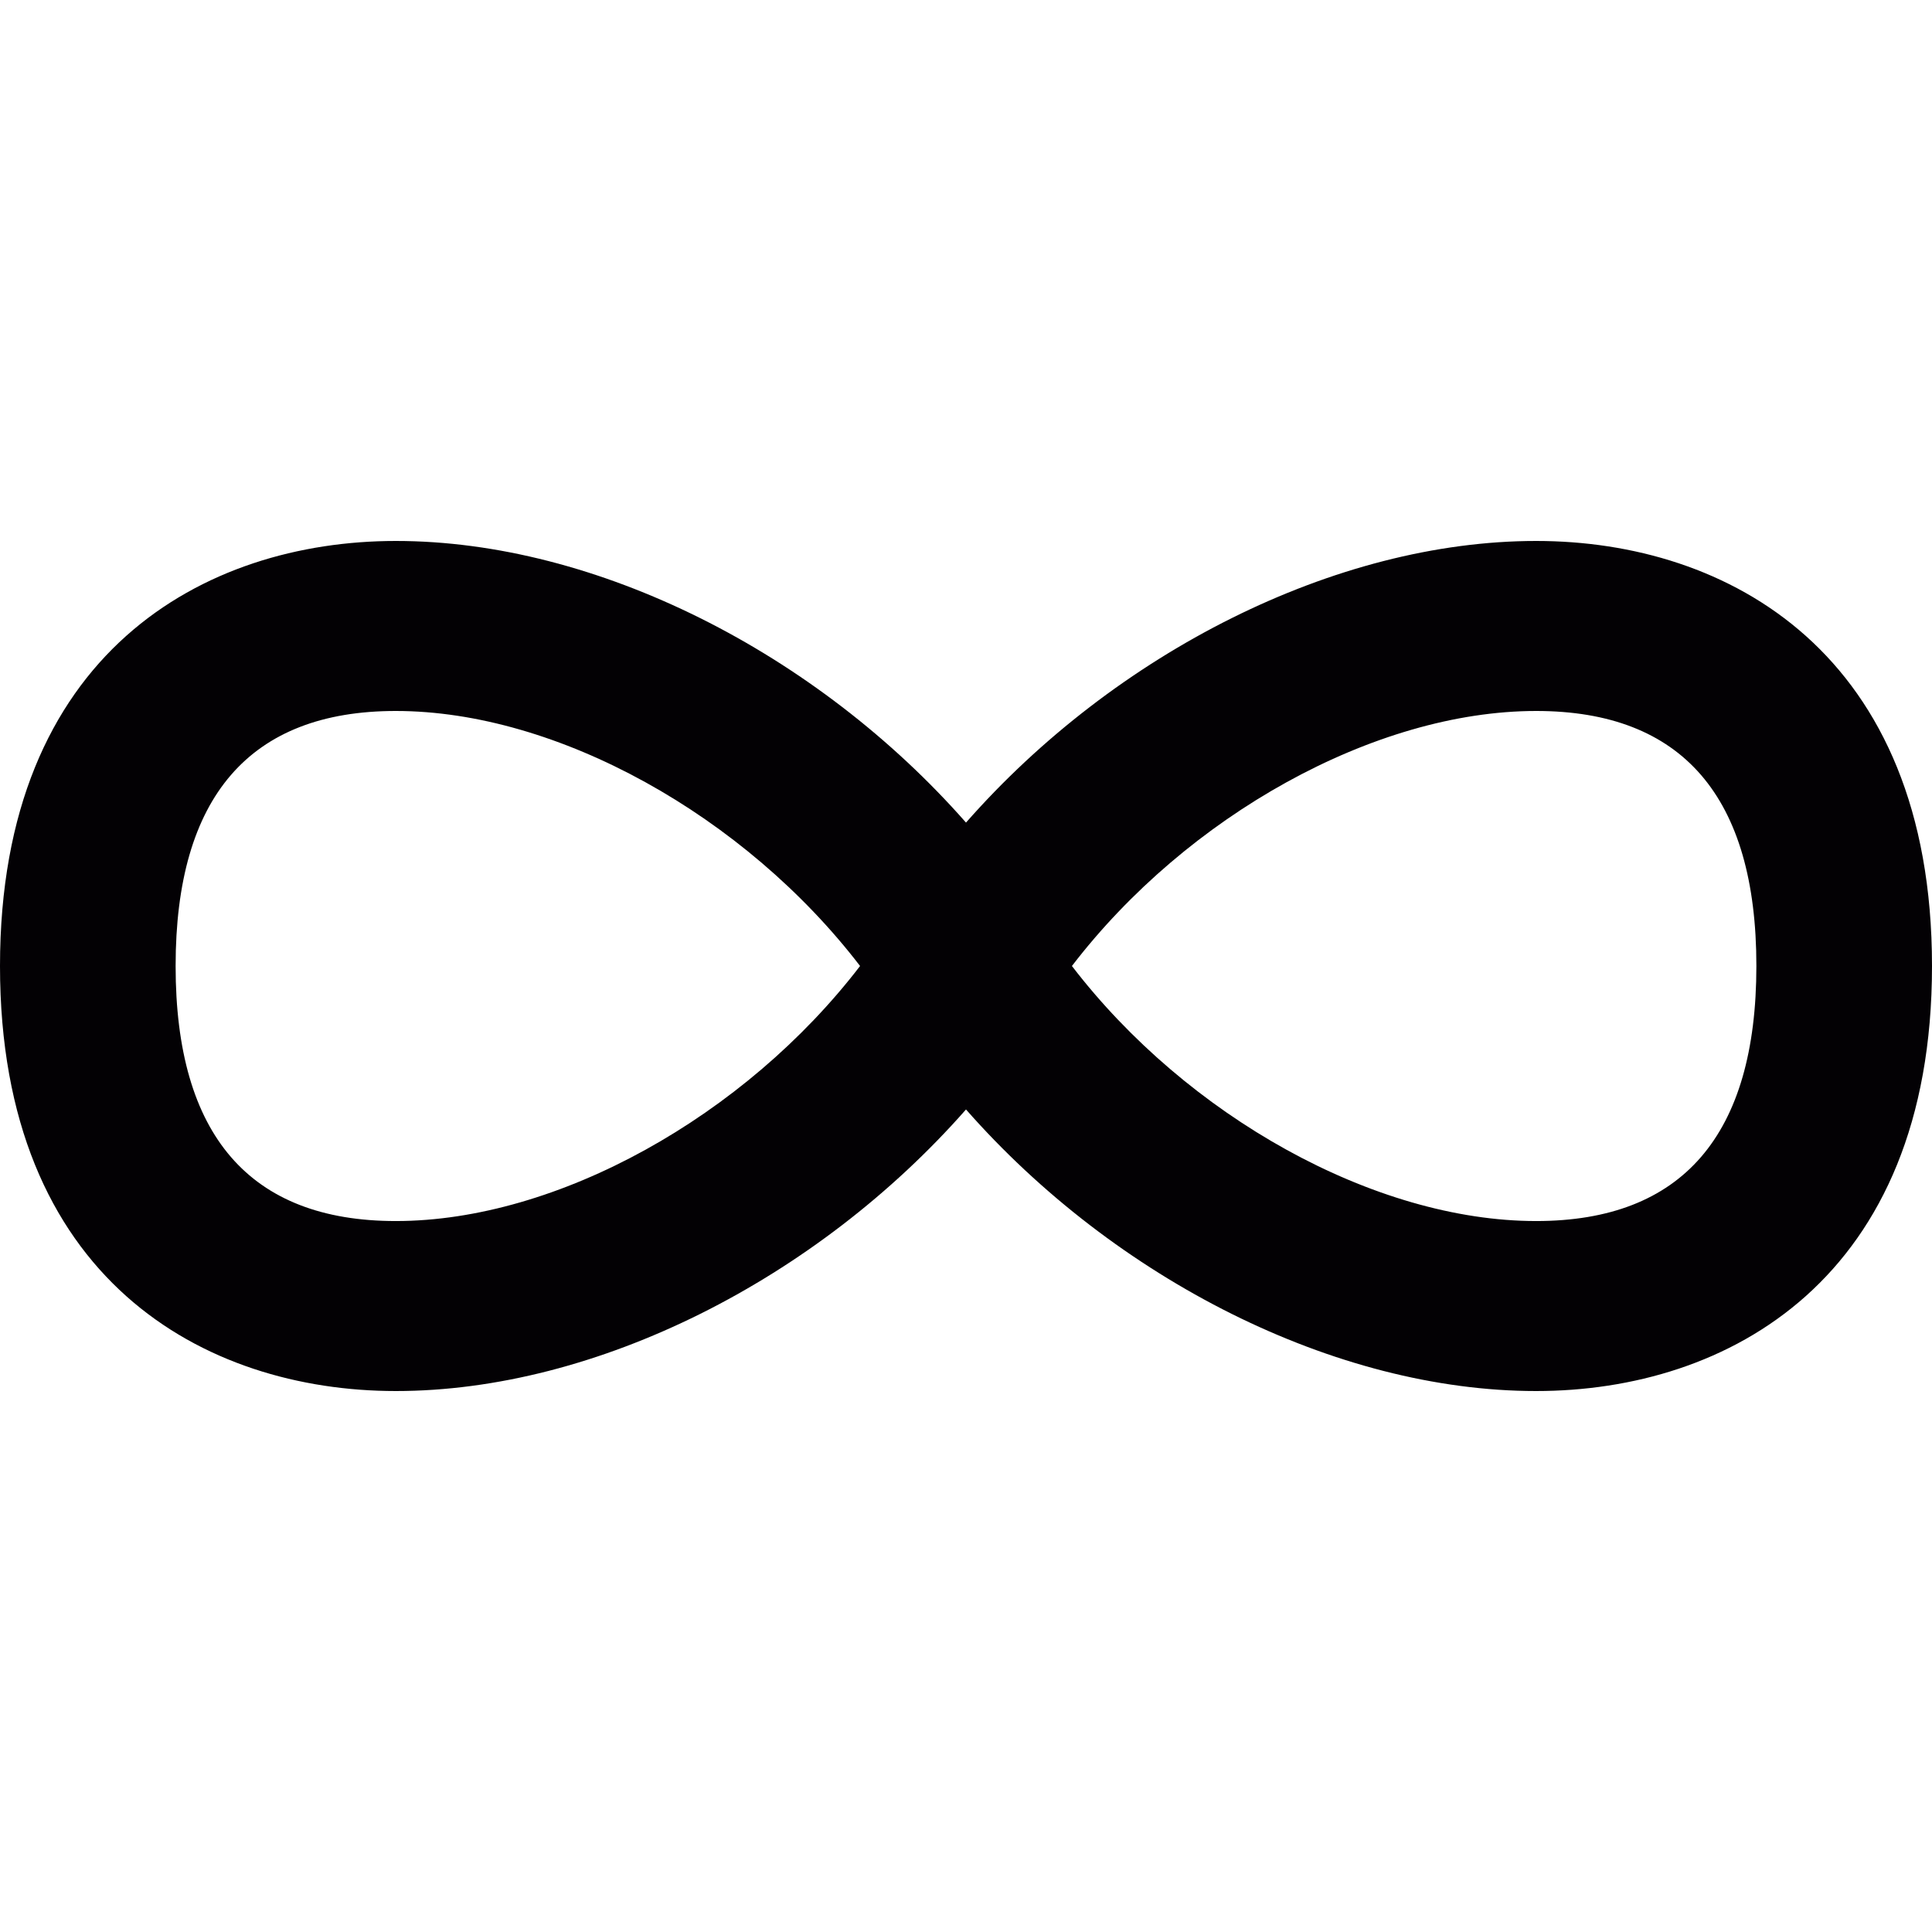 <?xml version="1.0" encoding="iso-8859-1"?>
<!-- Generator: Adobe Illustrator 18.1.1, SVG Export Plug-In . SVG Version: 6.00 Build 0)  -->
<svg version="1.1" id="Capa_1" xmlns="http://www.w3.org/2000/svg" xmlns:xlink="http://www.w3.org/1999/xlink" x="0px" y="0px"
	 viewBox="0 0 100 100" style="enable-background:new 0 0 100 100;" xml:space="preserve">
<g>
	<path style="fill:#030104;" d="M79.514,28C69.118,28,57.723,33.792,50,42.577C42.275,33.792,30.881,28,20.486,28
		C10.582,28,0,33.779,0,50s10.582,21.999,20.486,22l0,0C30.883,72,42.275,66.209,50,57.426C57.723,66.209,69.117,72,79.512,72
		C89.418,72,100,66.221,100,50S89.418,28,79.514,28z M20.486,63.201C12.926,63.201,9.09,58.76,9.09,50
		c0-8.757,3.836-13.2,11.396-13.2c8.361,0,18.07,5.427,24.031,13.2C38.557,57.773,28.85,63.201,20.486,63.201z M79.512,63.201
		c-8.361,0-18.07-5.428-24.029-13.201c5.959-7.773,15.67-13.2,24.031-13.2c7.562,0,11.396,4.442,11.396,13.2
		C90.908,58.76,87.074,63.201,79.512,63.201z"/>
</g>
<g>
</g>
<g>
</g>
<g>
</g>
<g>
</g>
<g>
</g>
<g>
</g>
<g>
</g>
<g>
</g>
<g>
</g>
<g>
</g>
<g>
</g>
<g>
</g>
<g>
</g>
<g>
</g>
<g>
</g>
</svg>
